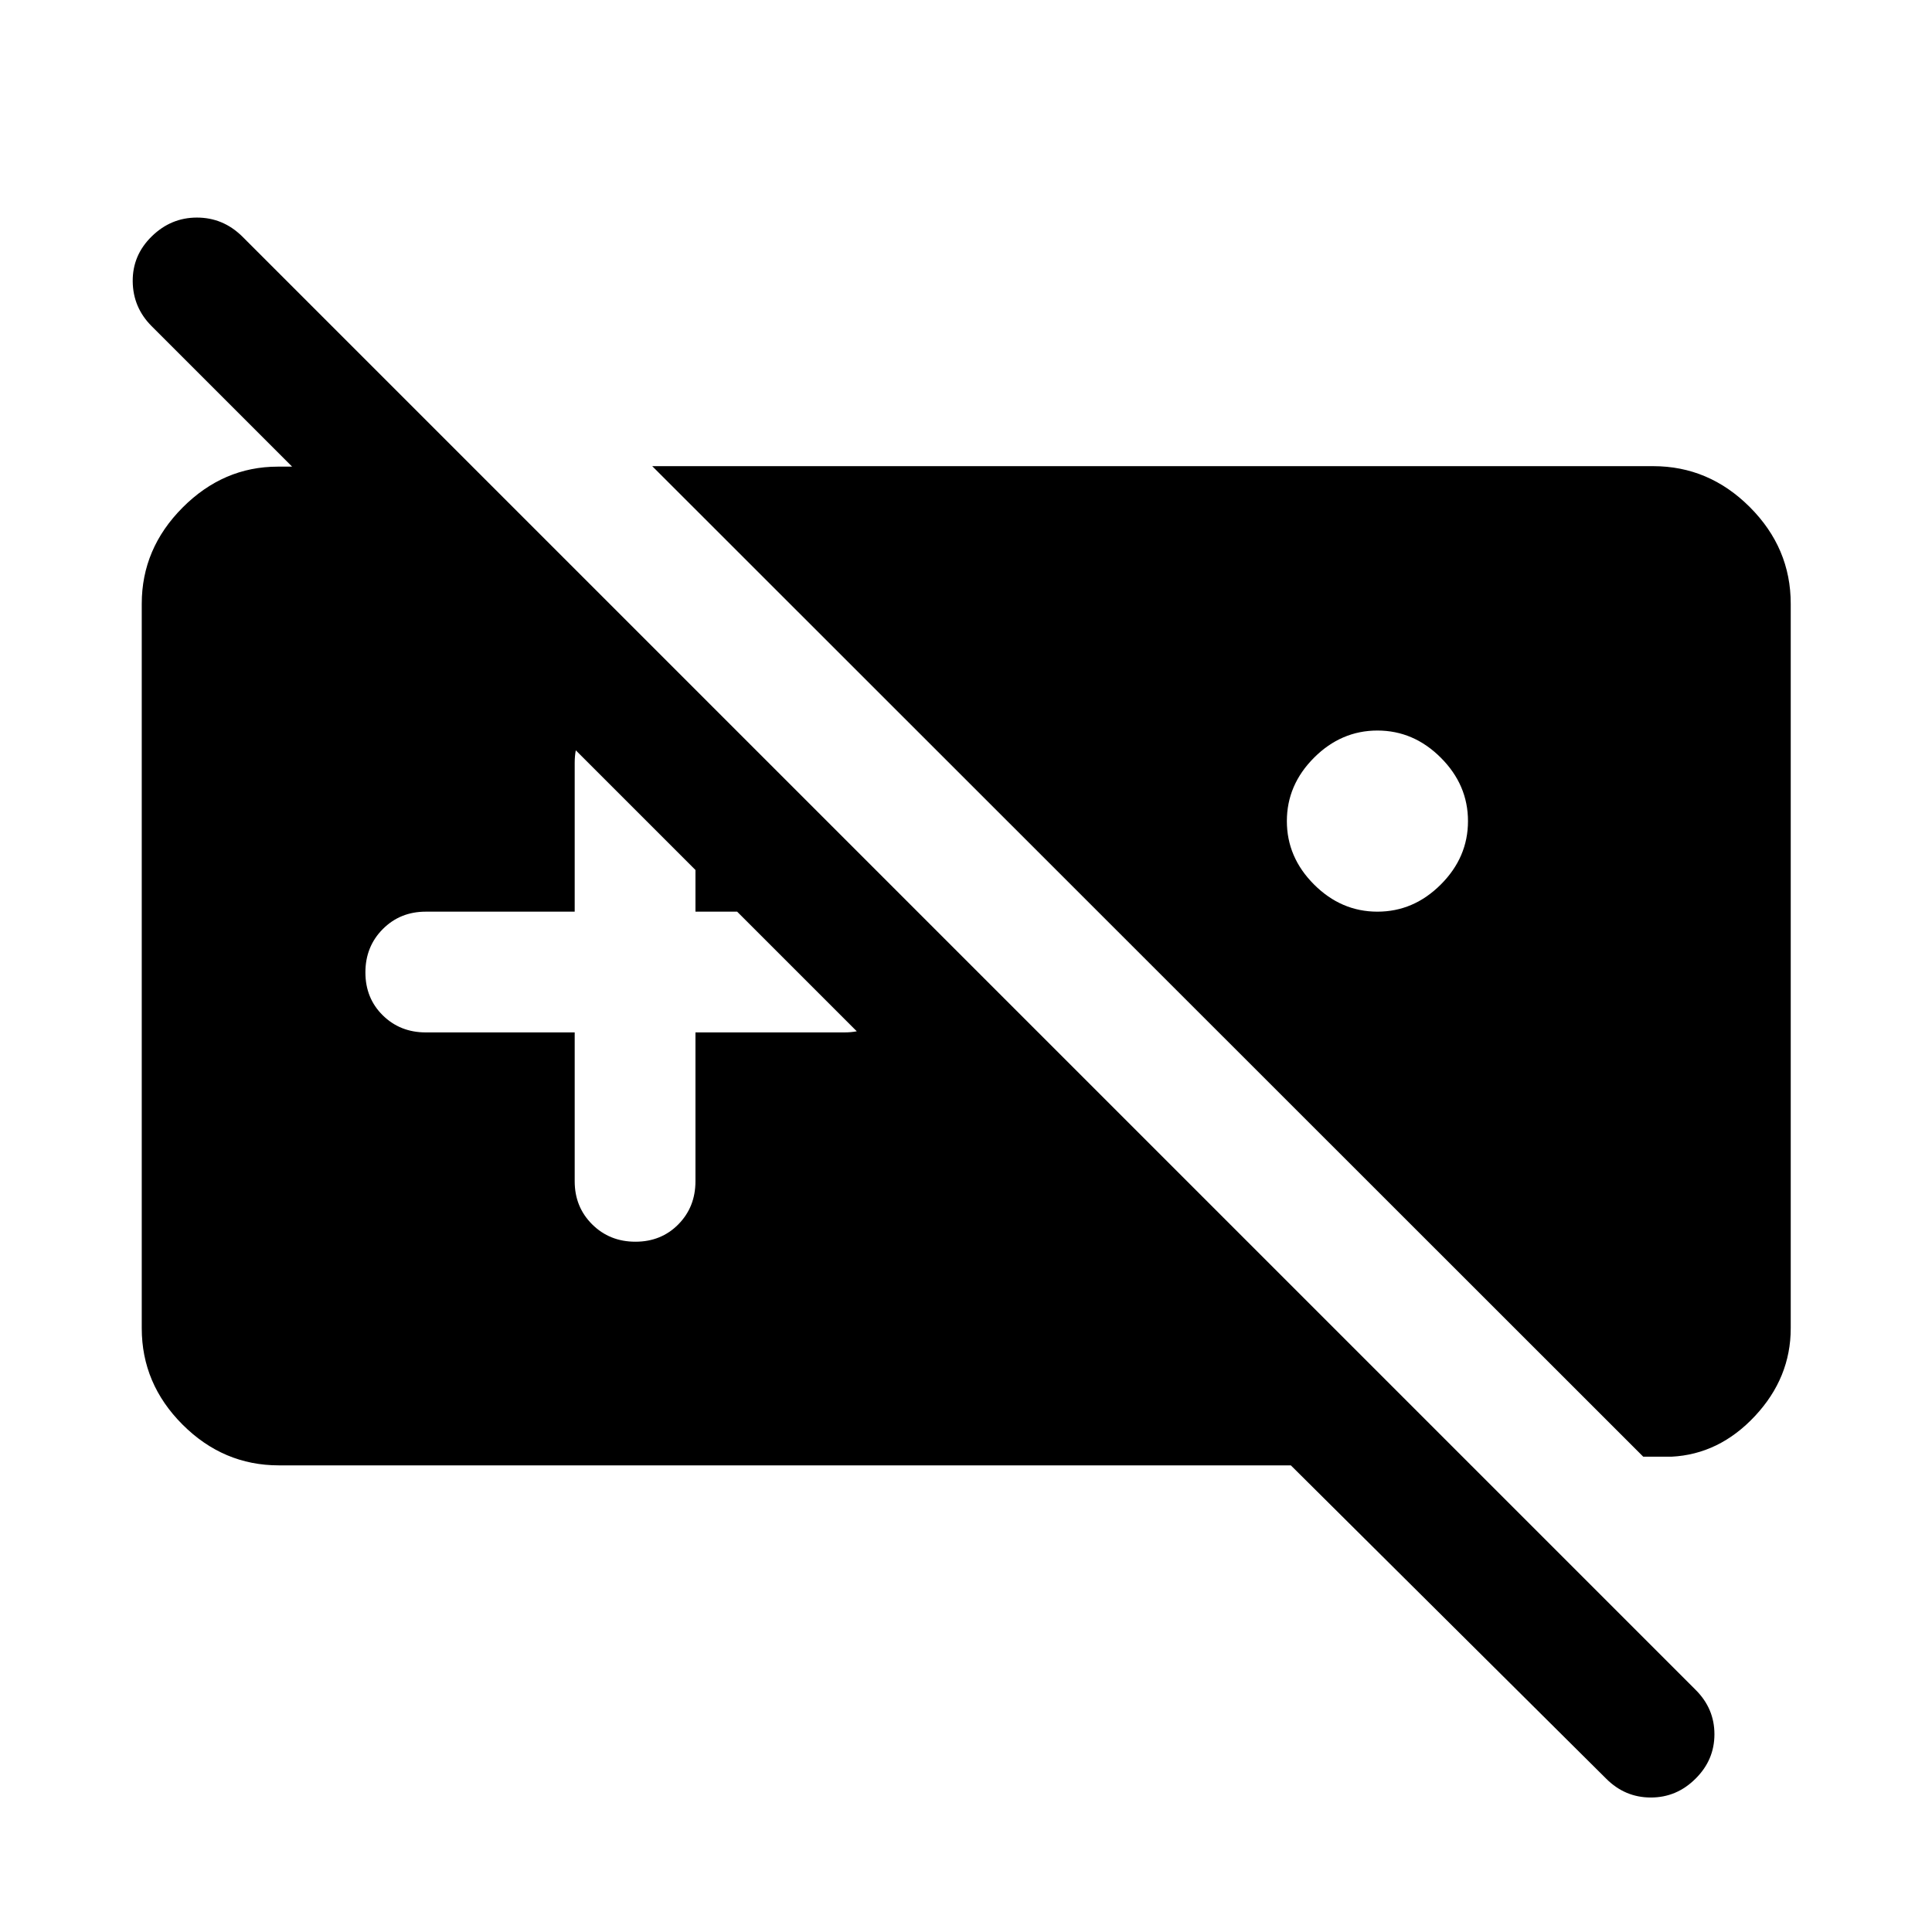 <svg xmlns="http://www.w3.org/2000/svg" height="48" viewBox="0 -960 960 960" width="48"><path d="M138.565-231.869q-27.599 0-47.865-20.266Q70.435-272.401 70.435-300v-360q0-27.413 20.271-47.772 20.272-20.359 47.381-20.359h96.652L619.87-343h-89.587L75.304-797.978q-9.239-9.274-9.359-22.235-.12-12.961 9.437-22.32 9.556-9.358 22.456-9.358 12.901 0 22.379 9.239l722.435 722.435q9.239 9.239 9.239 21.956 0 12.718-9.266 21.957-9.405 9.478-22.337 9.478t-22.31-9.478L641.413-231.87H138.565ZM324.087-728.37h497.348q27.697 0 48.034 20.336 20.336 20.336 20.336 48.034v360q0 24.593-17.761 43.612-17.761 19.018-41.522 20.214h-14L324.087-728.37ZM684.435-597q-18 0-31.5 13.5t-13.5 31.5q0 18 13.5 31.5t31.5 13.5q18 0 31.5-13.5t13.5-31.5q0-18-13.5-31.5t-31.5-13.5Zm-398.87 150v74q0 12.75 8.676 21.375 8.675 8.625 21.5 8.625 12.824 0 21.324-8.625 8.5-8.625 8.5-21.375v-74h74q12.75 0 21.375-8.675 8.625-8.676 8.625-21.5 0-12.825-8.625-21.325t-21.375-8.5h-74v-74q0-12.75-8.675-21.375-8.676-8.625-21.5-8.625-12.825 0-21.325 8.625t-8.5 21.375v74h-74q-12.75 0-21.375 8.675-8.625 8.676-8.625 21.5 0 12.825 8.625 21.325t21.375 8.5h74Z"/></svg>